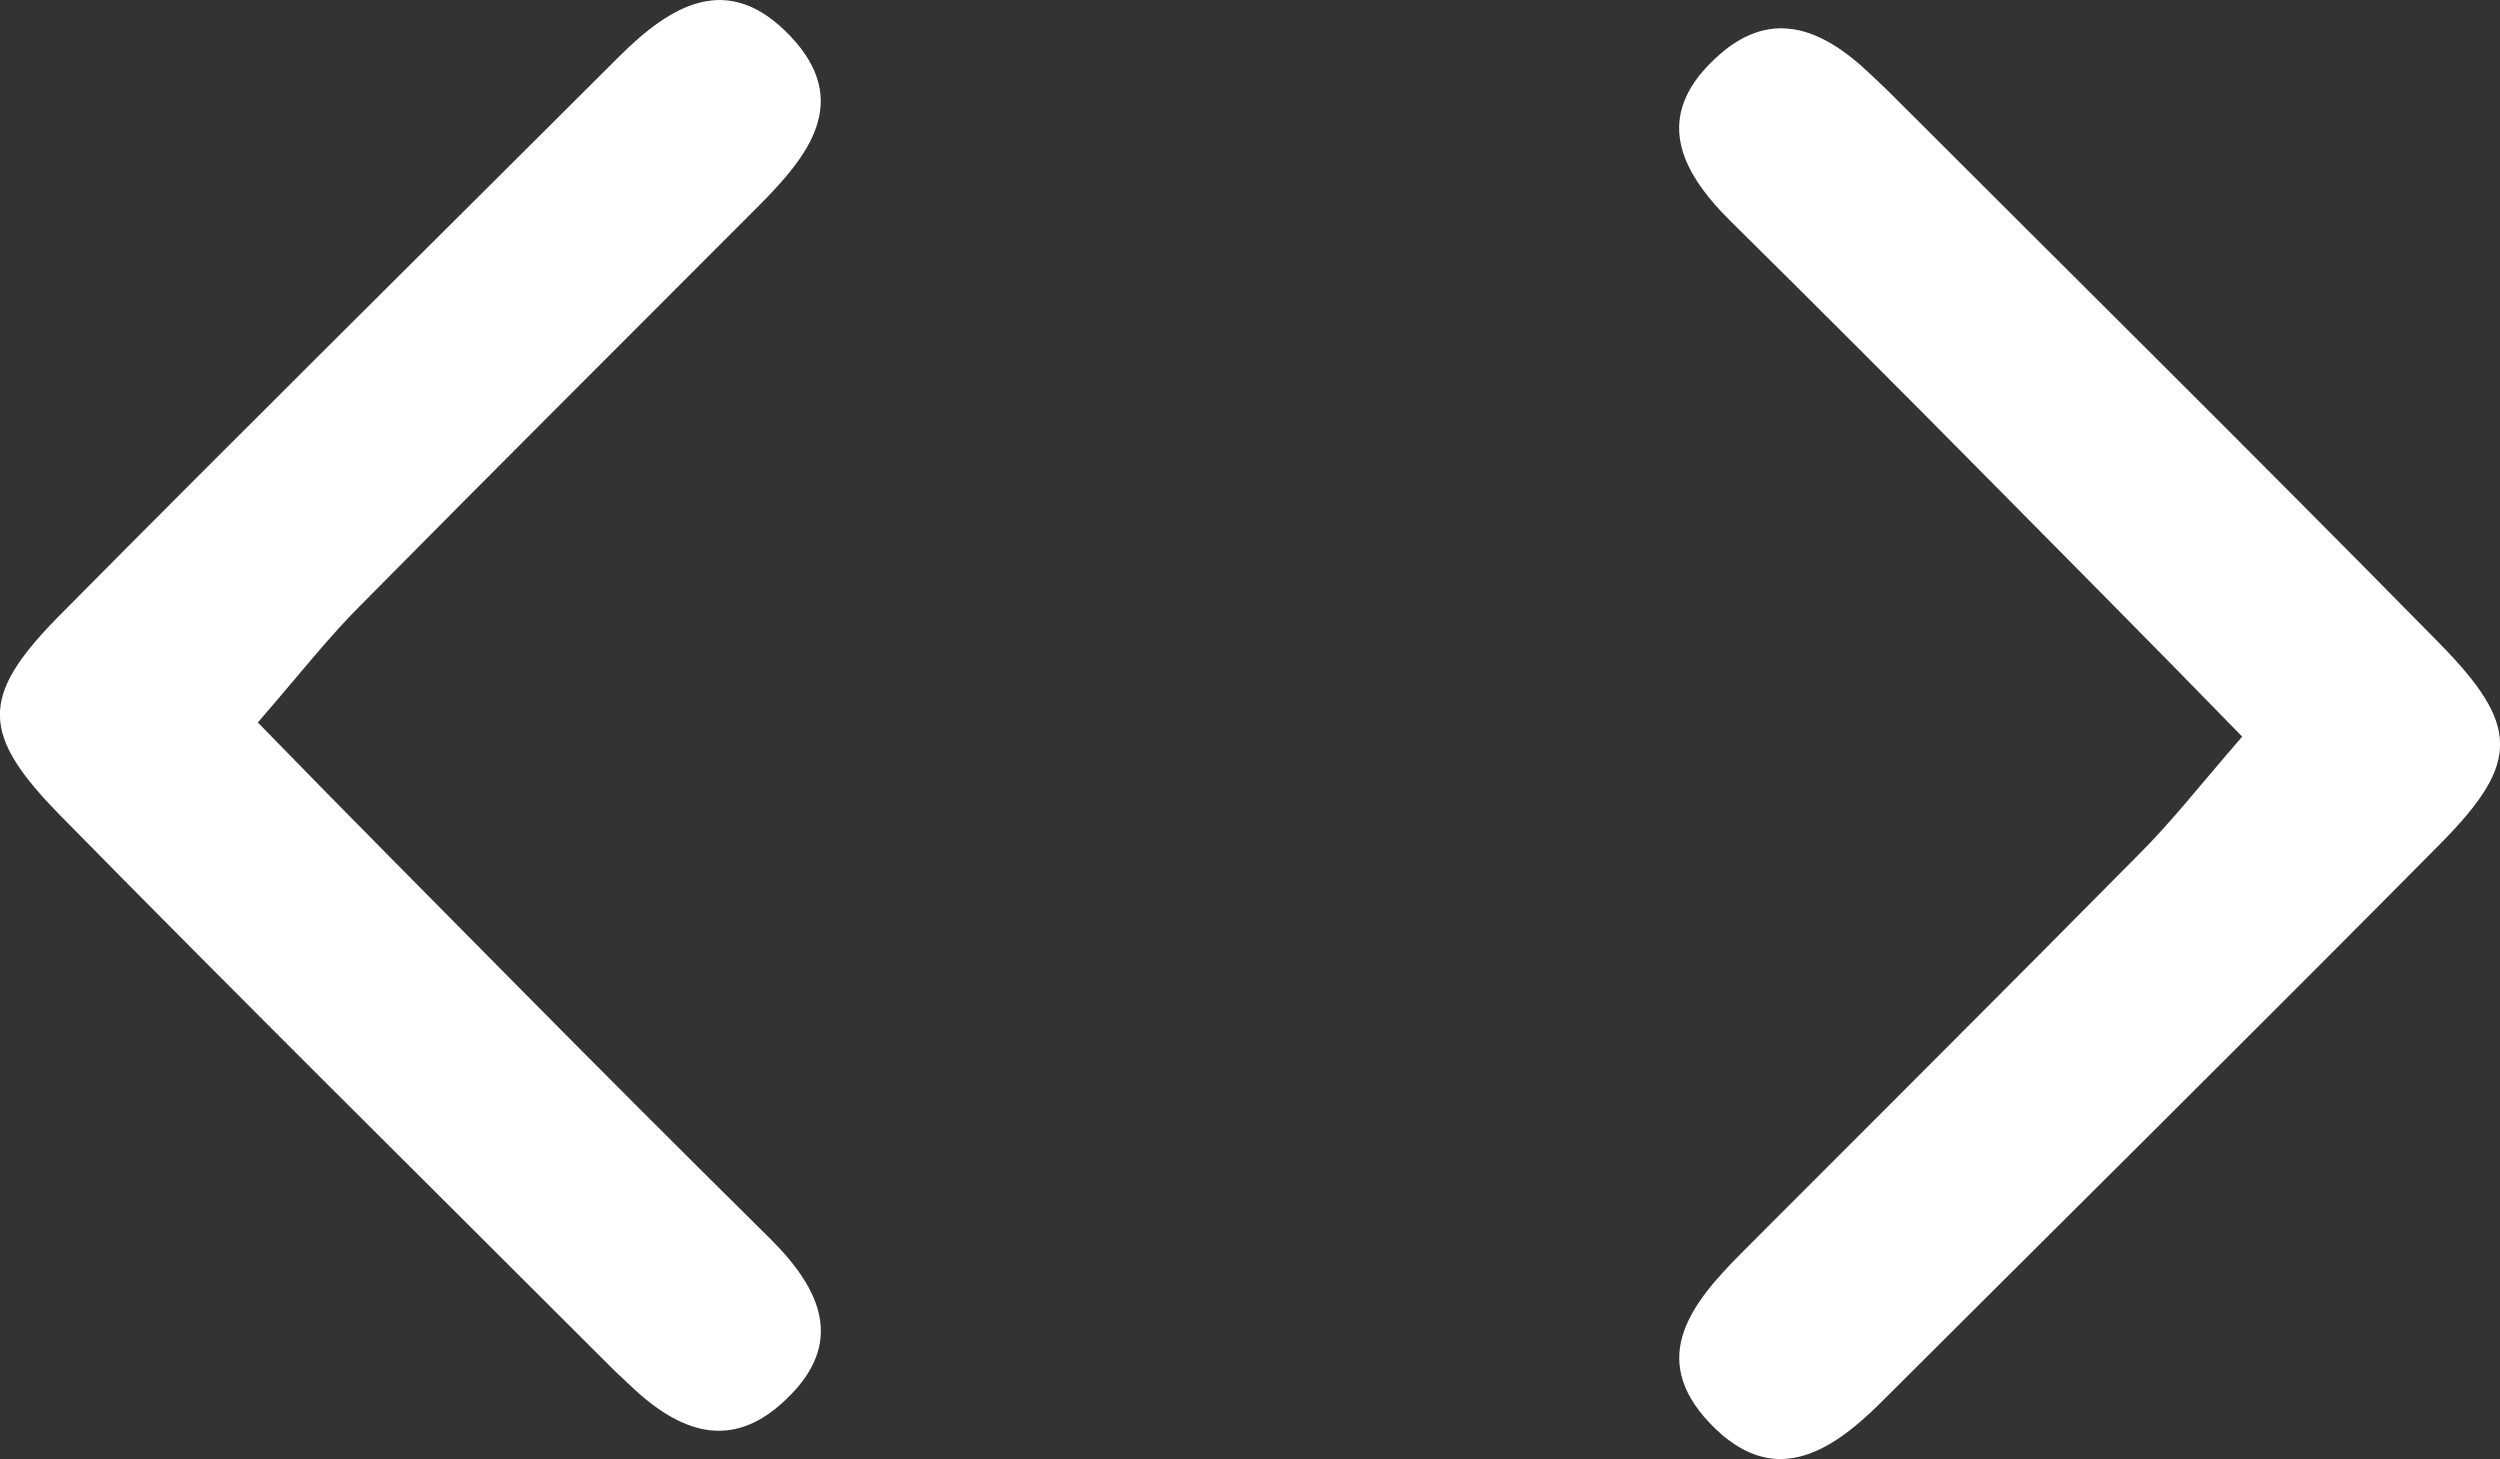 <svg id="Layer_1" data-name="Layer 1" xmlns="http://www.w3.org/2000/svg" viewBox="0 0 77.96 45.5"><rect x="0" y="0" width="77.96" height="45.5" fill="#333333" stroke="none"/><defs><style>.cls-1{fill:#fff;}</style></defs><title>transparent-arrow-sprites</title><path class="cls-1" d="M80.94,25.22c-2.92-3-5.46-5.55-8-8.12s-5.32-5.35-8-8c-1.55-1.55-2.34-3.23-.46-5,1.7-1.63,3.32-1,4.82.42l.53.5c5.76,5.76,11.56,11.49,17.27,17.3,2.48,2.53,2.51,3.7.09,6.17C81.4,34.34,75.51,40.16,69.66,46c-1.61,1.6-3.39,2.67-5.33.62s-.53-3.76,1-5.3c4.12-4.13,8.26-8.25,12.36-12.4C78.71,27.91,79.59,26.78,80.94,25.22Z" transform="translate(-11.02 -2.25)"/><path class="cls-1" d="M19.06,24.78c2.92,3,5.46,5.55,8,8.12s5.32,5.35,8,8c1.55,1.55,2.34,3.23.46,5-1.7,1.63-3.32,1-4.82-.42l-.53-.5c-5.76-5.76-11.56-11.49-17.27-17.3-2.48-2.53-2.51-3.7-.09-6.17C18.6,15.66,24.49,9.84,30.34,4c1.61-1.6,3.39-2.67,5.33-.62s.53,3.76-1,5.3c-4.12,4.13-8.26,8.25-12.36,12.4C21.29,22.09,20.41,23.22,19.06,24.78Z" transform="translate(-11.02 -2.25)"/></svg>